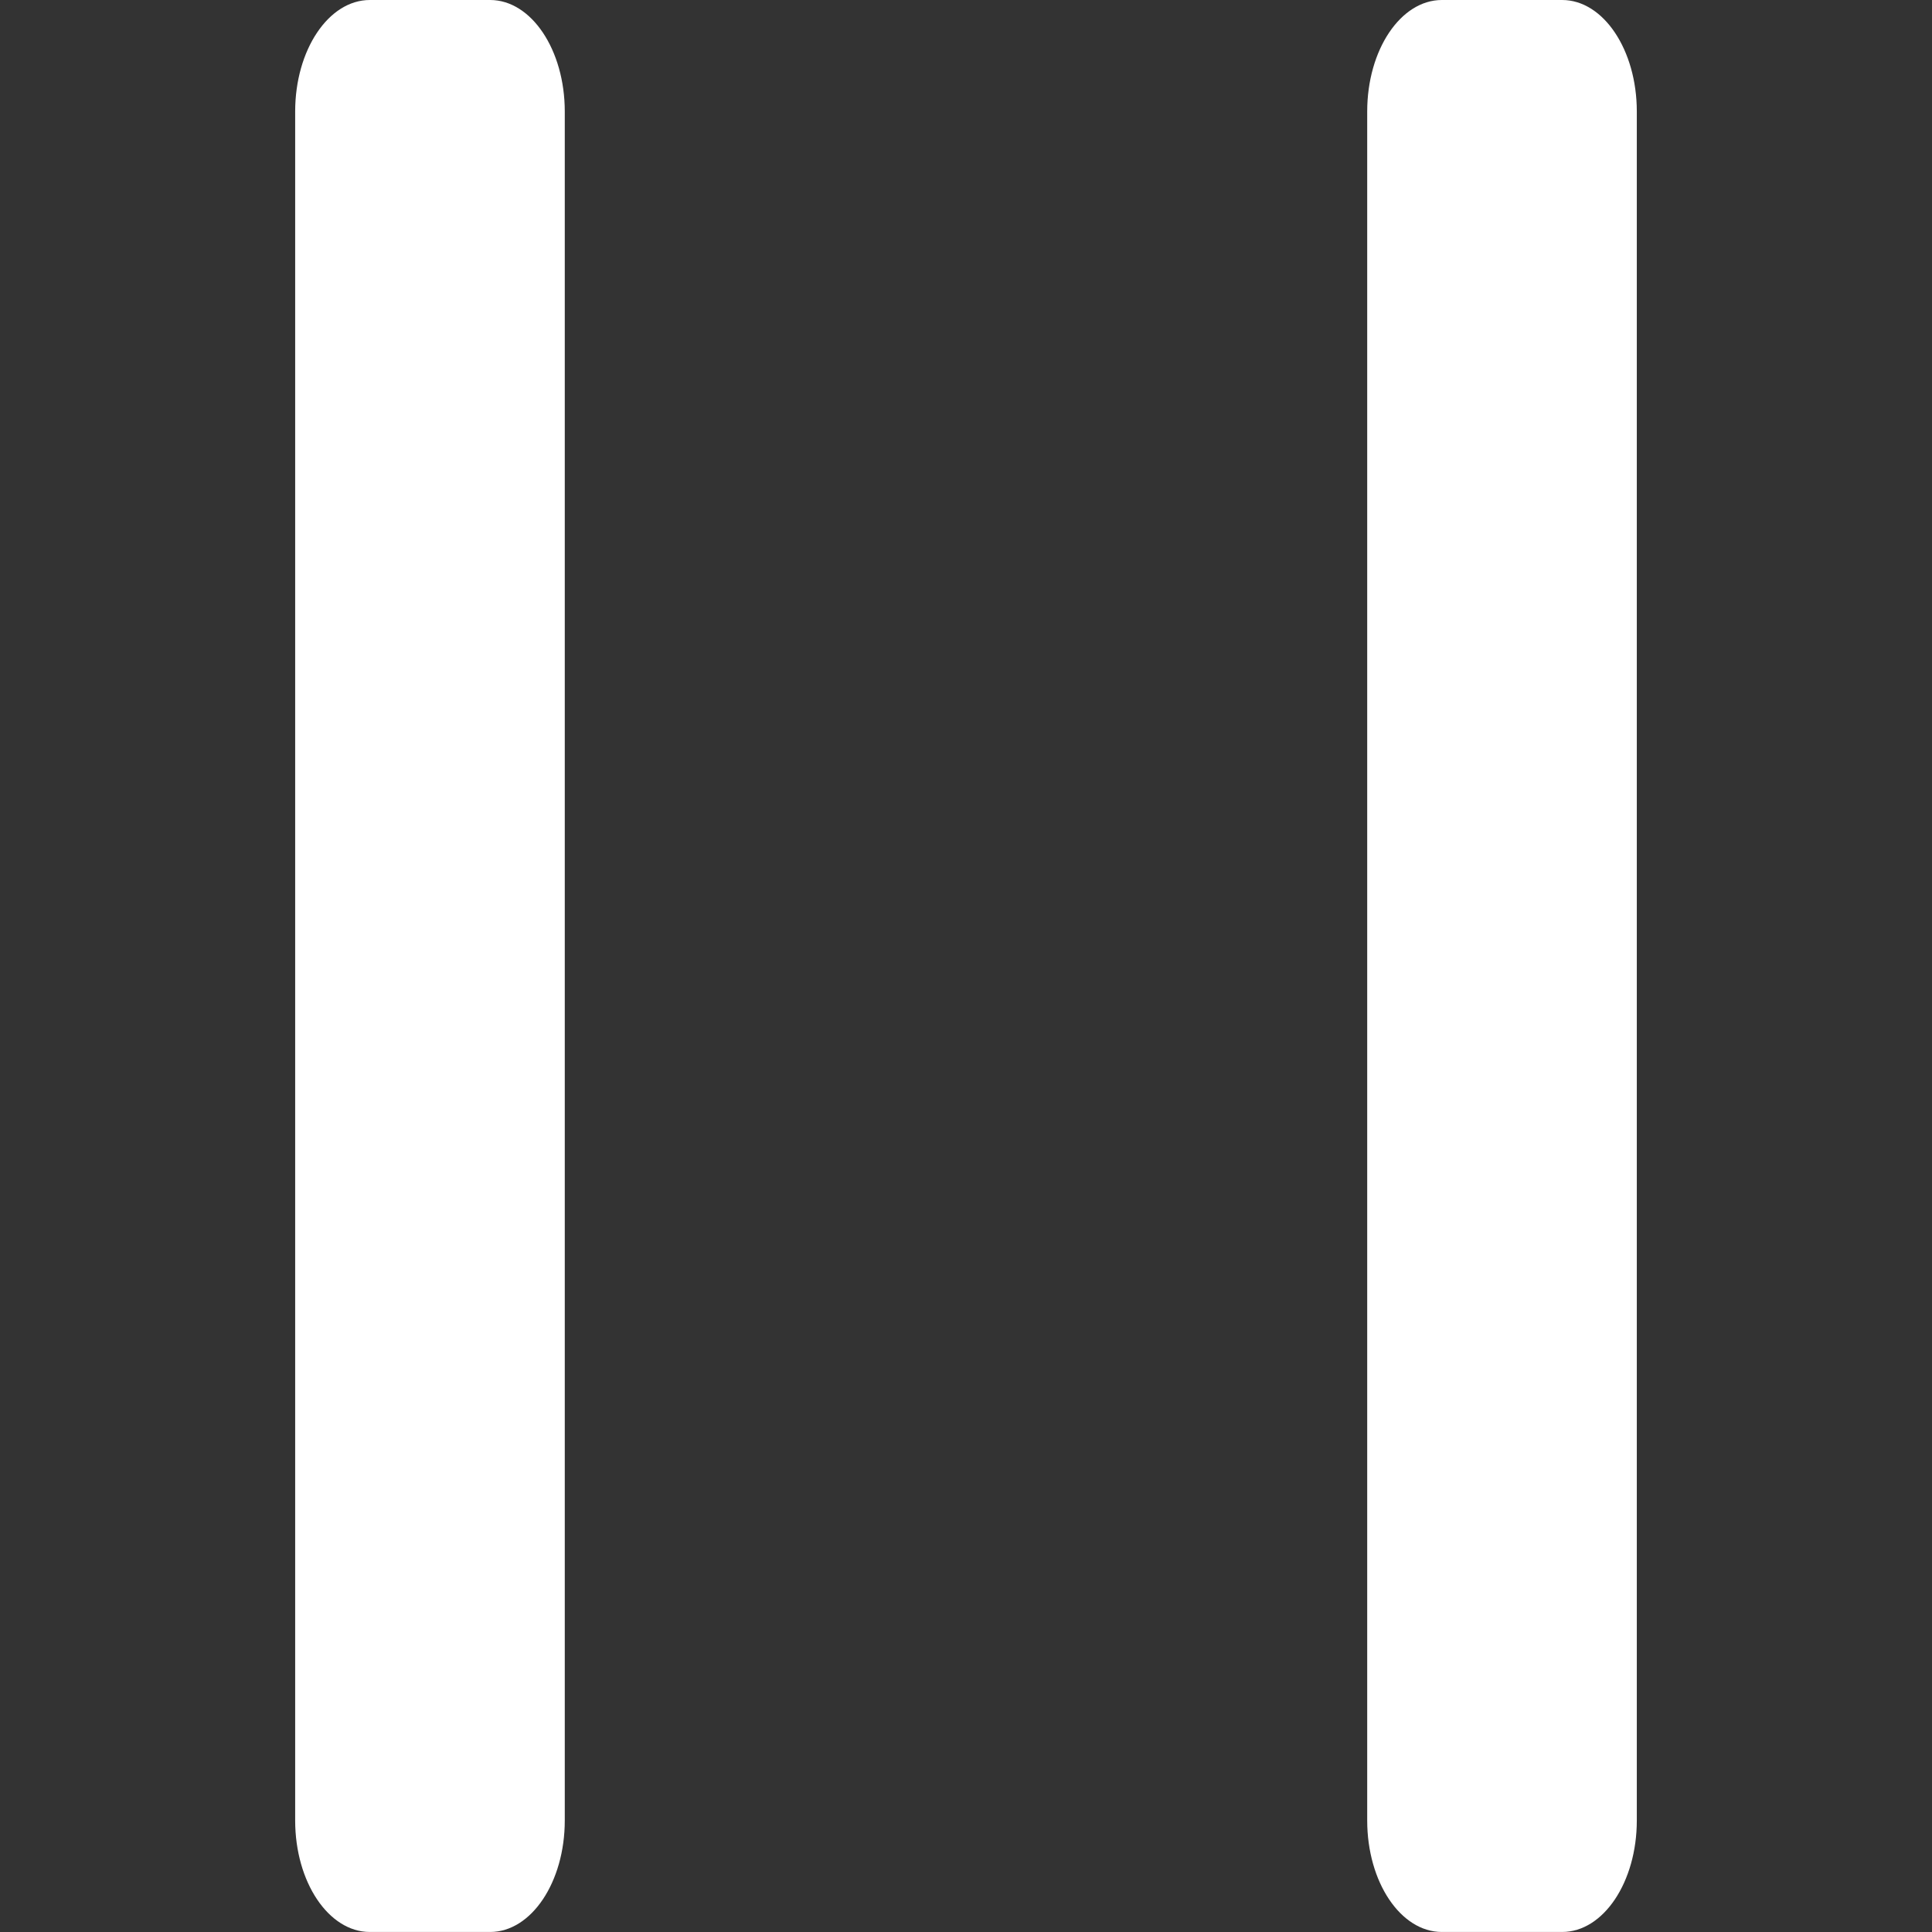 <?xml version="1.0" standalone="no"?><!DOCTYPE svg PUBLIC "-//W3C//DTD SVG 1.1//EN" "http://www.w3.org/Graphics/SVG/1.1/DTD/svg11.dtd"><svg t="1738899967952" class="icon" viewBox="0 0 1024 1024" version="1.1" xmlns="http://www.w3.org/2000/svg" p-id="5536" xmlns:xlink="http://www.w3.org/1999/xlink" width="16" height="16"><rect x="0" y="0" width="1024" height="1024" fill="#333333" stroke="none"/><path d="M259.775 0h-63.762c-21.849 0-39.567 26.457-39.567 59.082v905.823c0 32.625 17.718 59.082 39.567 59.082h63.762c21.849 0 39.567-26.457 39.567-59.082V59.082C299.341 26.457 281.624 0 259.775 0z m568.201 0h-63.762c-21.849 0-39.567 26.457-39.567 59.082v905.823c0 32.625 17.718 59.082 39.567 59.082h63.762c21.849 0 39.567-26.457 39.567-59.082V59.082C867.542 26.457 849.825 0 827.975 0z m15.741 0" p-id="5537" fill="#ffffff"></path></svg>
